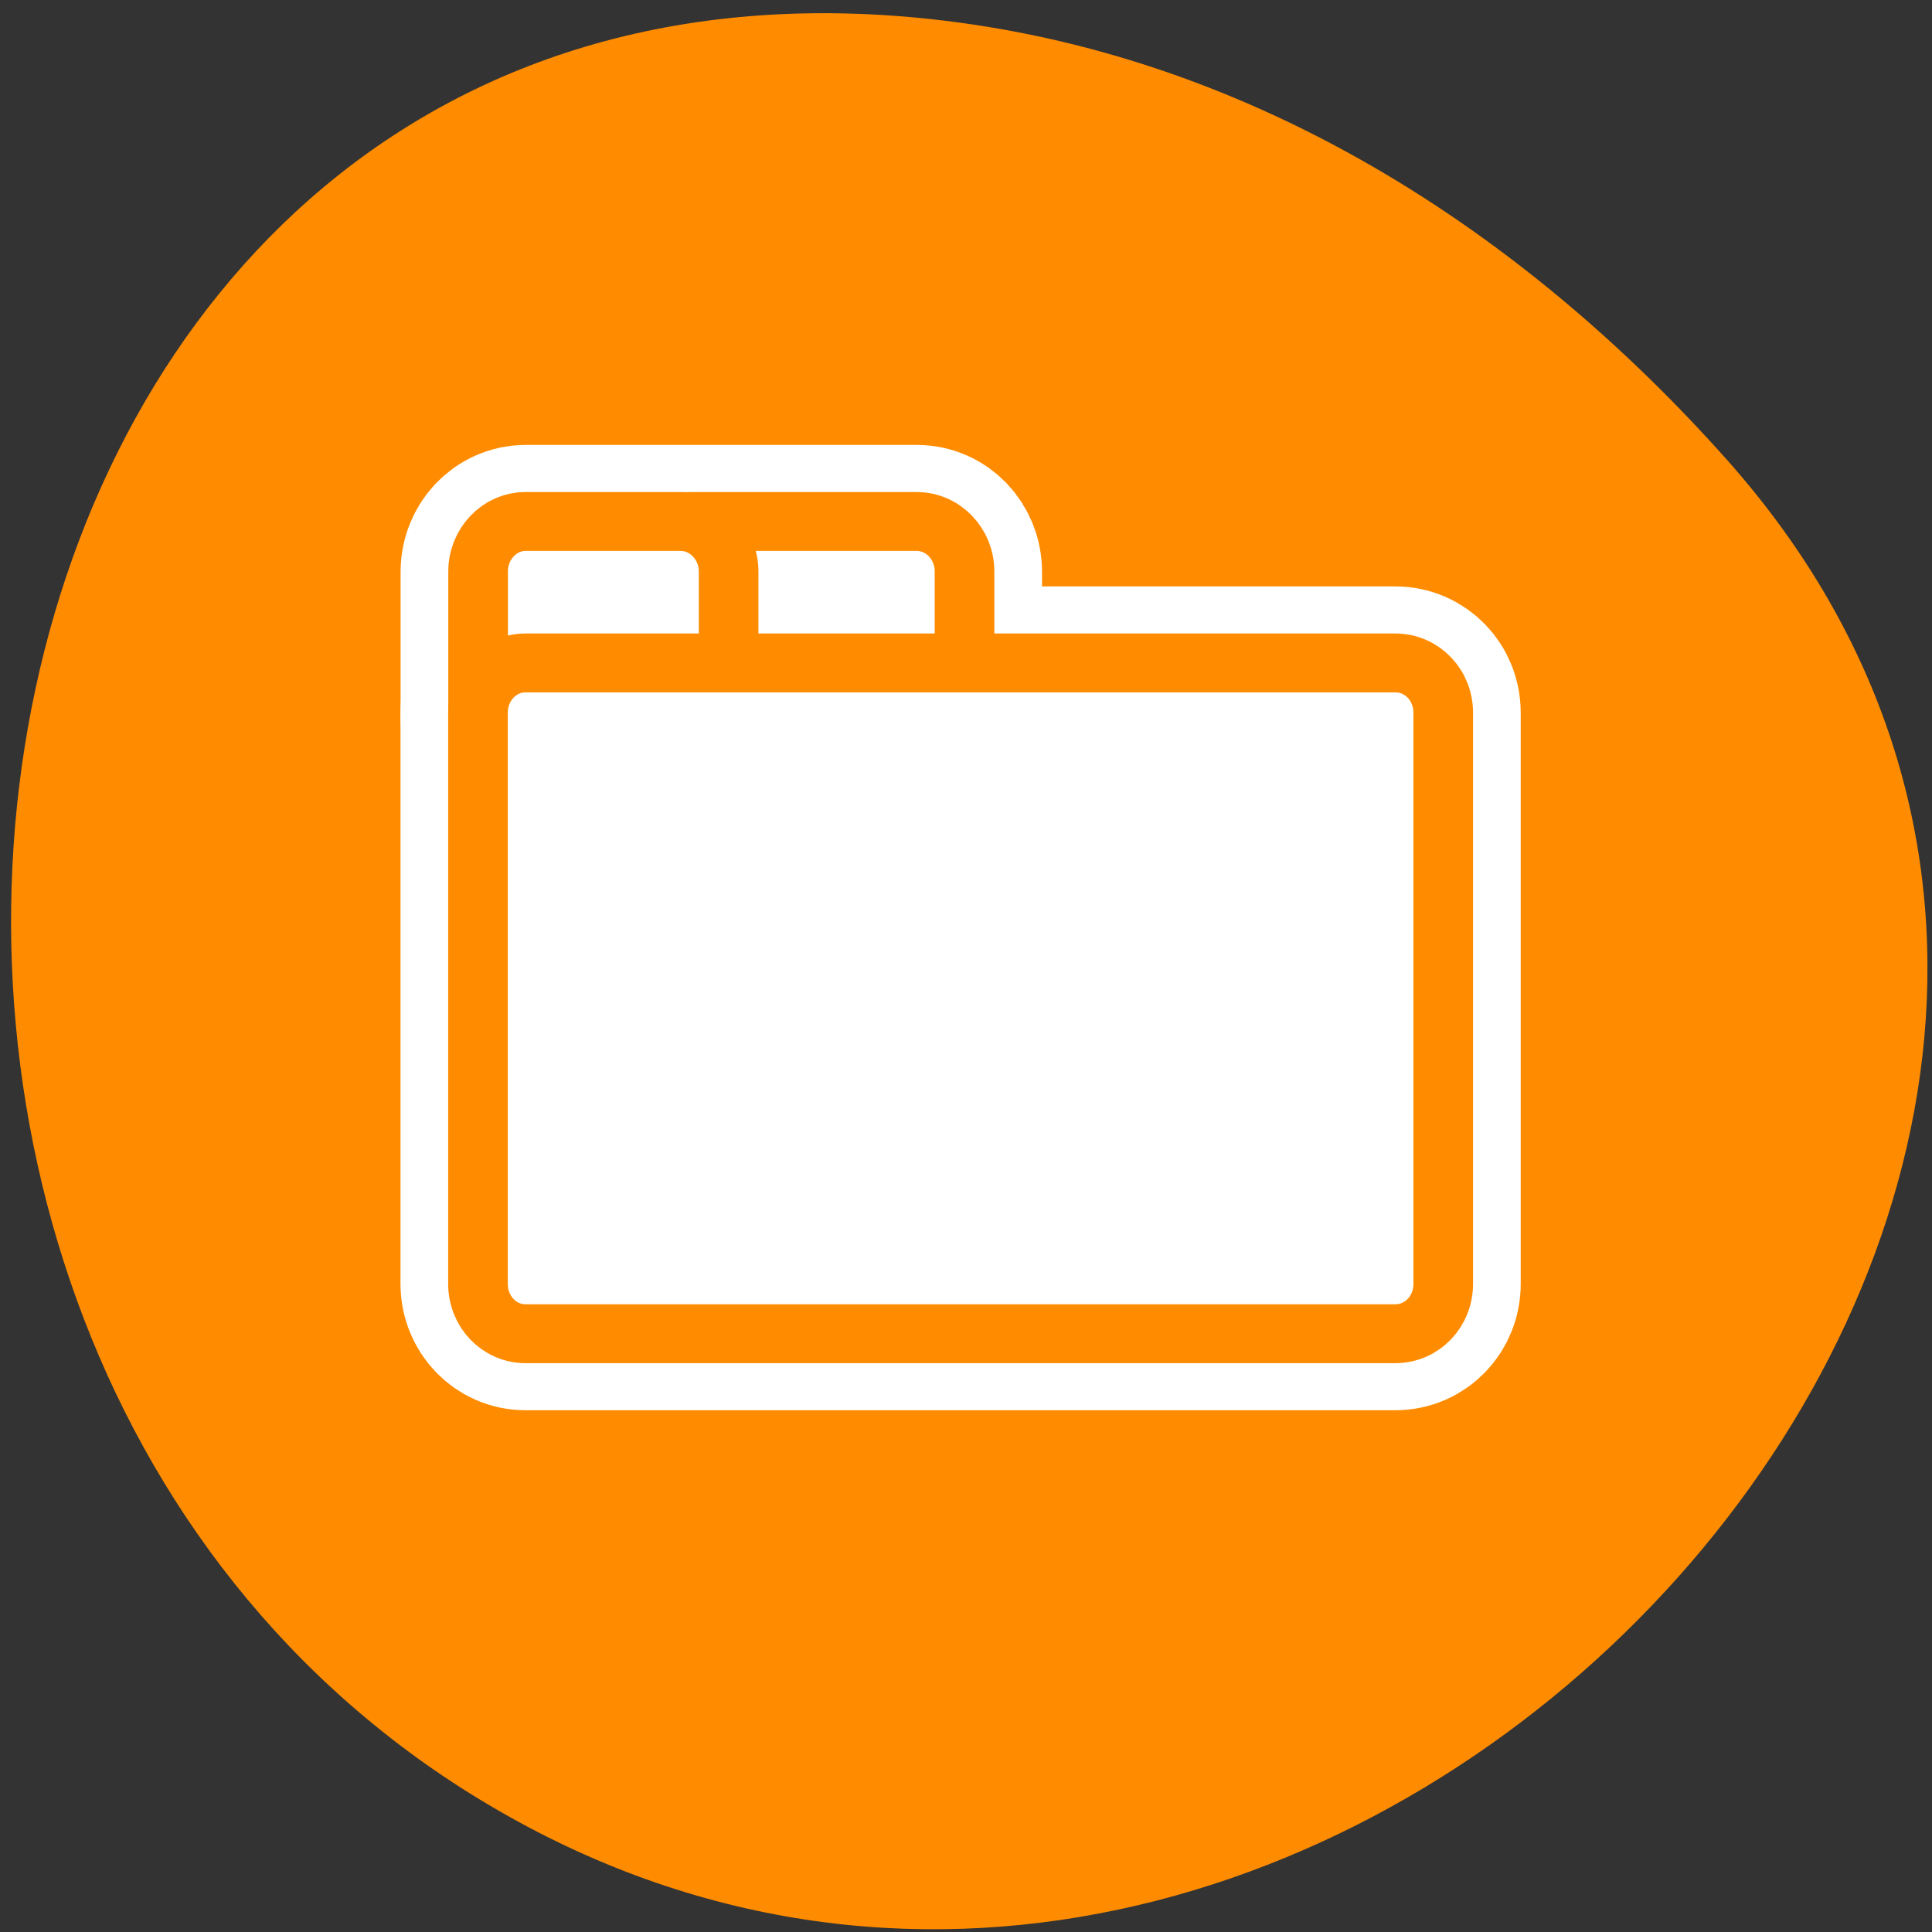 
<svg xmlns="http://www.w3.org/2000/svg" xmlns:xlink="http://www.w3.org/1999/xlink" width="16px" height="16px" viewBox="0 0 16 16" version="1.1">
<rect x="0" y="0" width="16" height="16" fill="#333333" stroke="none"/>
<g id="surface1">
<path style=" stroke:none;fill-rule:nonzero;fill:rgb(100%,100%,100%);fill-opacity:1;" d="M 10.582 5.707 C 10.582 6.477 9.961 7.098 9.195 7.098 C 8.426 7.098 7.805 6.477 7.805 5.707 C 7.805 4.941 8.426 4.32 9.195 4.32 C 9.961 4.32 10.582 4.941 10.582 5.707 Z M 10.582 5.707 "/>
<path style=" stroke:none;fill-rule:nonzero;fill:rgb(100%,100%,100%);fill-opacity:1;" d="M 10.746 10.586 C 10.746 11.355 10.125 11.977 9.359 11.977 C 8.594 11.977 7.969 11.355 7.969 10.586 C 7.969 9.82 8.594 9.199 9.359 9.199 C 10.125 9.199 10.746 9.82 10.746 10.586 Z M 10.746 10.586 "/>
<path style=" stroke:none;fill-rule:nonzero;fill:rgb(100%,100%,100%);fill-opacity:1;" d="M 5.422 7.918 C 5.422 8.688 4.801 9.309 4.031 9.309 C 3.266 9.309 2.645 8.688 2.645 7.918 C 2.645 7.152 3.266 6.531 4.031 6.531 C 4.801 6.531 5.422 7.152 5.422 7.918 Z M 5.422 7.918 "/>
<path style=" stroke:none;fill-rule:nonzero;fill:rgb(100%,54.902%,0%);fill-opacity:1;" d="M 14.309 3.816 C 19.543 9.719 11.285 18.801 4.371 15.129 C -2.617 11.414 -0.754 -0.871 7.828 0.172 C 10.383 0.484 12.598 1.891 14.309 3.816 Z M 14.309 3.816 "/>
<path style="fill:none;stroke-width:7.824;stroke-linecap:round;stroke-linejoin:round;stroke:rgb(100%,100%,100%);stroke-opacity:1;stroke-miterlimit:4;" d="M 8.031 12.853 L 51.95 12.853 C 53.304 12.853 54.374 13.983 54.374 15.402 L 54.374 44.595 C 54.374 46.013 53.304 47.144 51.95 47.144 L 8.031 47.144 C 6.7 47.144 5.63 46.013 5.63 44.595 L 5.63 15.402 C 5.63 13.983 6.7 12.853 8.031 12.853 Z M 8.031 12.853 " transform="matrix(0.164,0,0,0.162,3.035,3.408)"/>
<path style="fill-rule:nonzero;fill:rgb(100%,100%,100%);fill-opacity:1;stroke-width:8.125;stroke-linecap:round;stroke-linejoin:round;stroke:rgb(100%,100%,100%);stroke-opacity:1;stroke-miterlimit:4;" d="M 7.186 4.677 C 5.804 4.677 4.693 5.875 4.693 7.349 L 4.693 15.165 L 30.188 15.165 L 30.188 7.349 C 30.188 5.875 29.077 4.677 27.695 4.677 Z M 7.186 4.677 " transform="matrix(0.158,0,0,0.156,3.218,3.589)"/>
<path style="fill-rule:nonzero;fill:rgb(100%,100%,100%);fill-opacity:1;stroke-width:3.125;stroke-linecap:round;stroke-linejoin:round;stroke:rgb(100%,54.902%,0%);stroke-opacity:1;stroke-miterlimit:4;" d="M 15.824 4.677 L 27.67 4.677 C 29.077 4.677 30.188 5.875 30.188 7.324 L 30.188 15.165 L 13.306 15.165 L 13.306 7.324 C 13.306 5.875 14.442 4.677 15.824 4.677 Z M 15.824 4.677 " transform="matrix(0.158,0,0,0.156,3.218,3.589)"/>
<path style="fill-rule:nonzero;fill:rgb(100%,100%,100%);fill-opacity:1;stroke-width:3.125;stroke-linecap:round;stroke-linejoin:round;stroke:rgb(100%,54.902%,0%);stroke-opacity:1;stroke-miterlimit:4;" d="M 7.186 4.677 L 15.306 4.677 C 16.688 4.677 17.823 5.875 17.823 7.324 L 17.823 15.165 L 4.693 15.165 L 4.693 7.324 C 4.693 5.875 5.804 4.677 7.186 4.677 Z M 7.186 4.677 " transform="matrix(0.158,0,0,0.156,3.218,3.589)"/>
<path style="fill-rule:nonzero;fill:rgb(100%,100%,100%);fill-opacity:1;stroke-width:3.01;stroke-linecap:round;stroke-linejoin:round;stroke:rgb(100%,54.902%,0%);stroke-opacity:1;stroke-miterlimit:4;" d="M 8.031 12.853 L 51.95 12.853 C 53.304 12.853 54.374 13.983 54.374 15.402 L 54.374 44.595 C 54.374 46.013 53.304 47.144 51.95 47.144 L 8.031 47.144 C 6.7 47.144 5.63 46.013 5.63 44.595 L 5.63 15.402 C 5.63 13.983 6.7 12.853 8.031 12.853 Z M 8.031 12.853 " transform="matrix(0.164,0,0,0.162,3.035,3.408)"/>
</g>
</svg>
